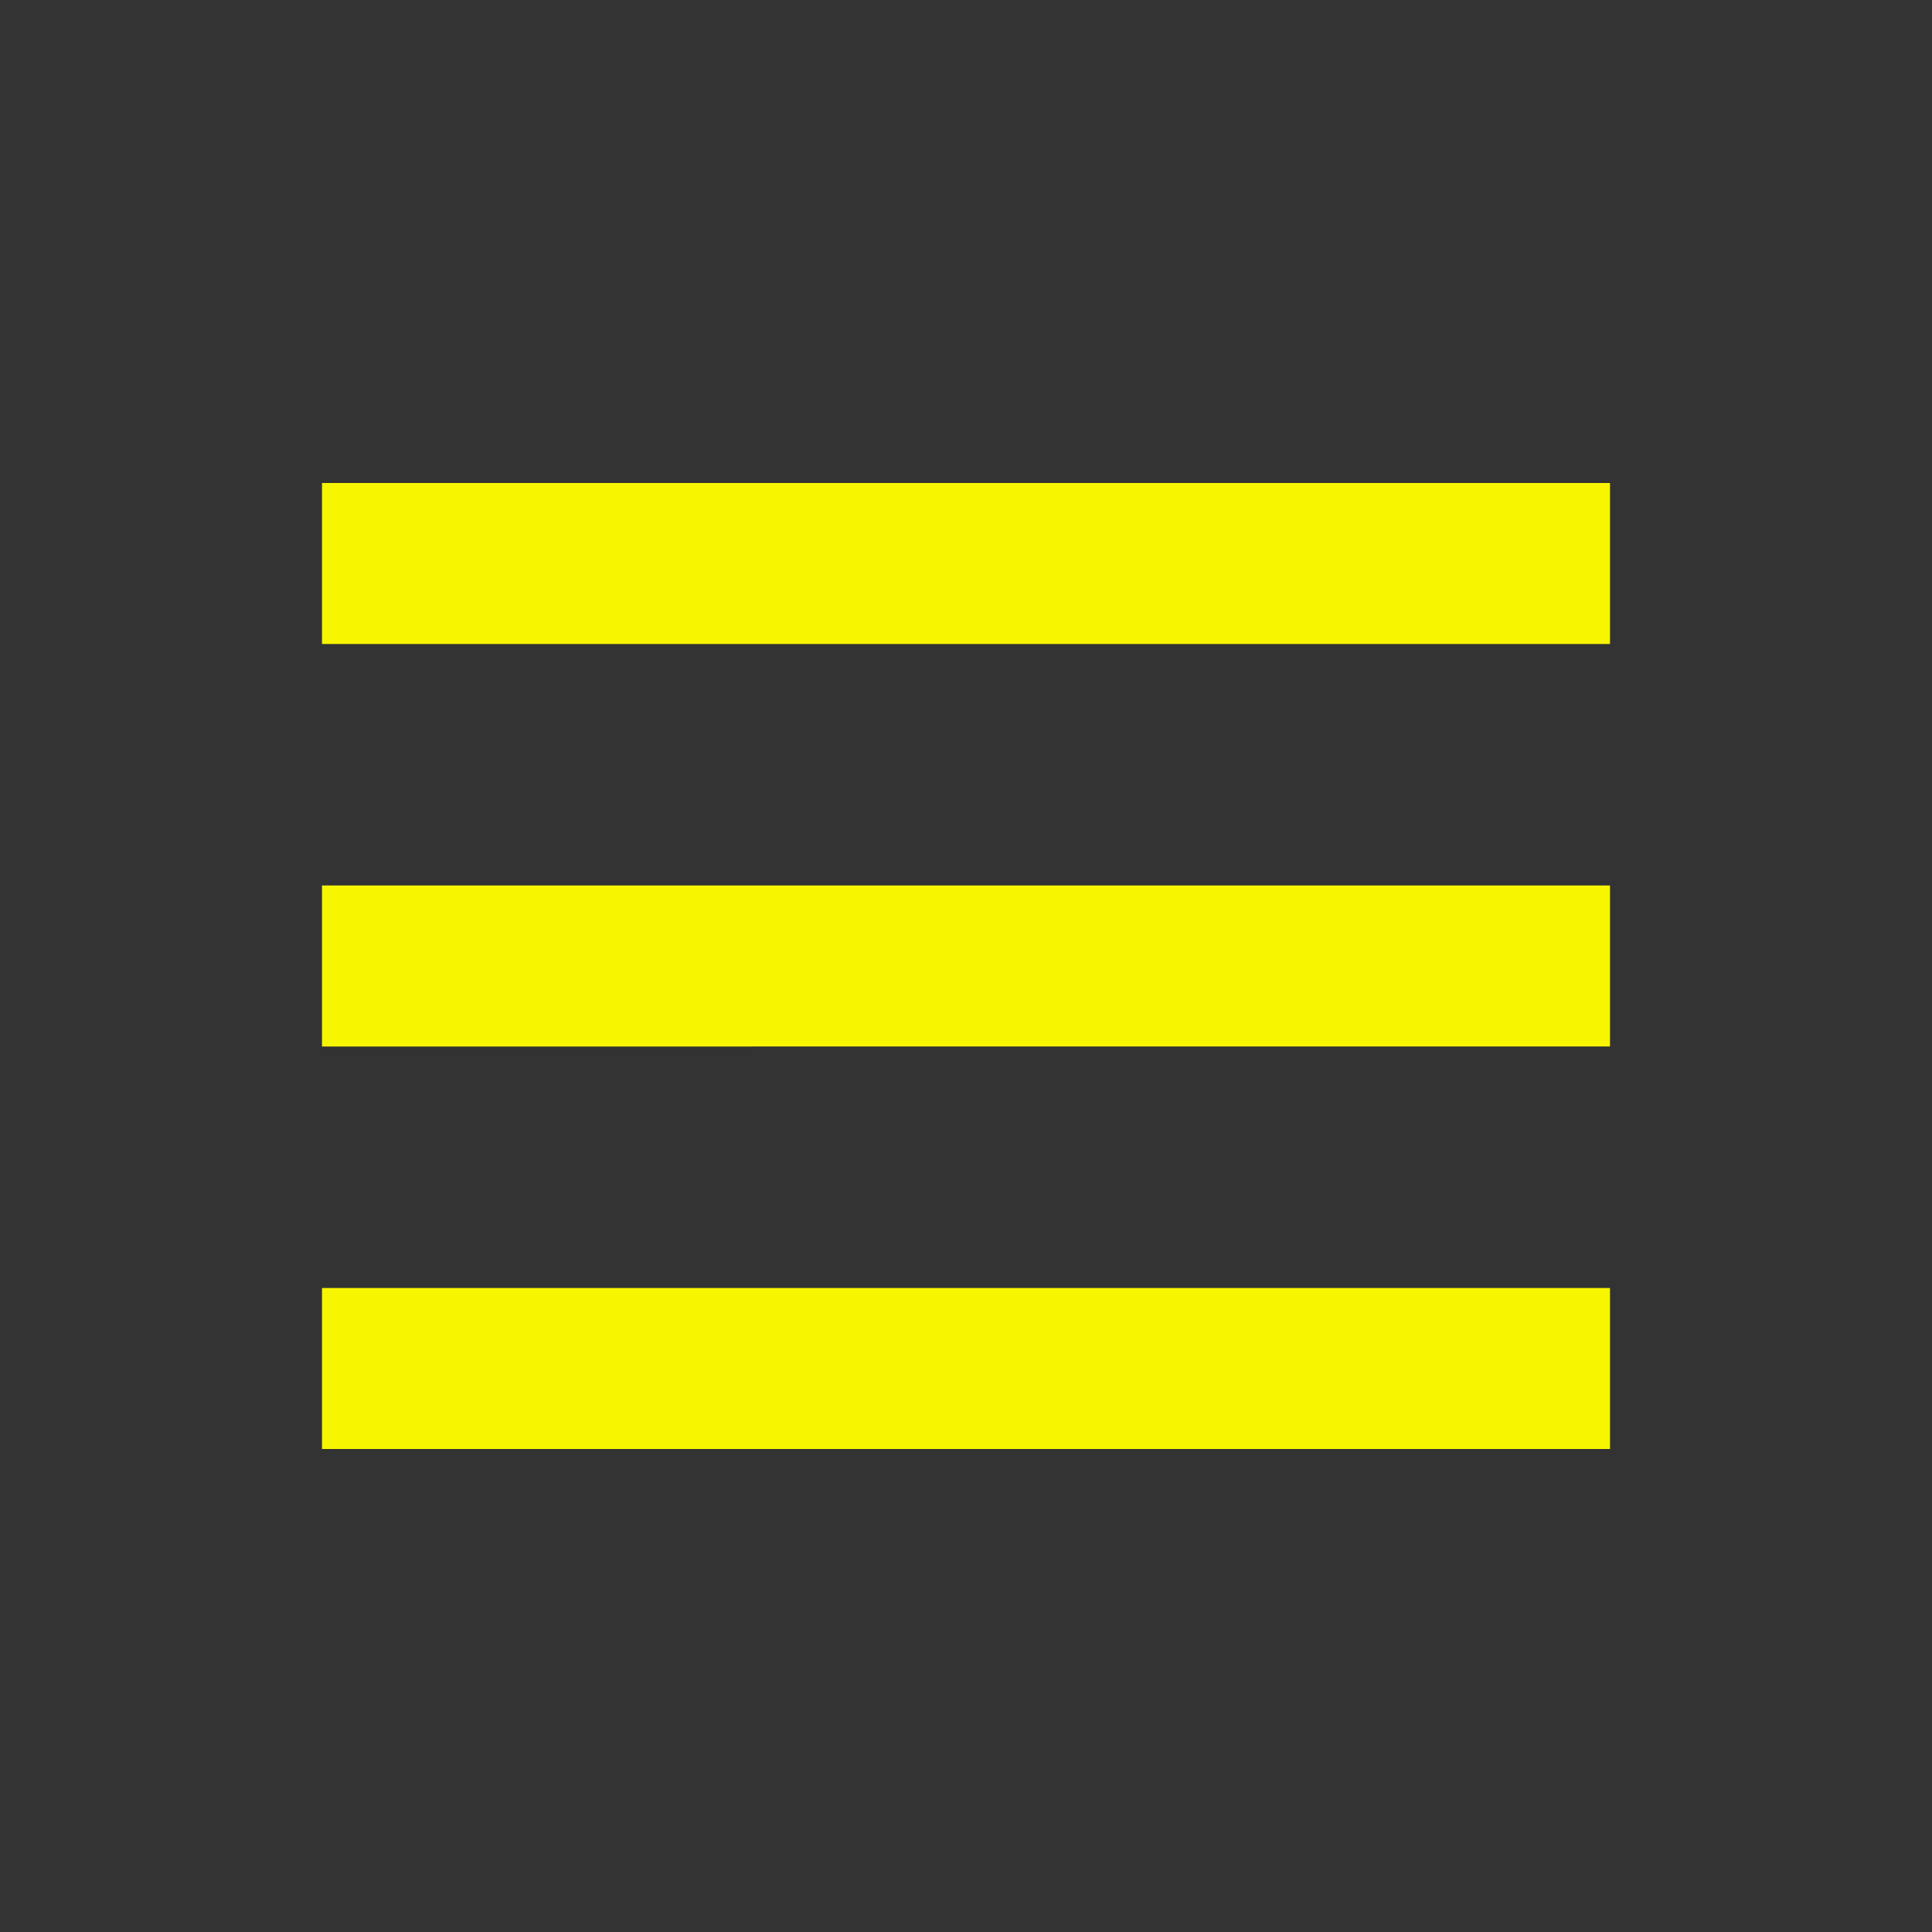 <svg xmlns="http://www.w3.org/2000/svg" width="40" height="40" viewBox="0 0 24 24" style="fill: #f8f500 ;transform: ;msFilter:;"><rect x="0" y="0" width="24" height="24" fill="#333333" stroke="none"/><path d="M4 6h16v2H4zm0 5h16v2H4zm0 5h16v2H4z"></path></svg>